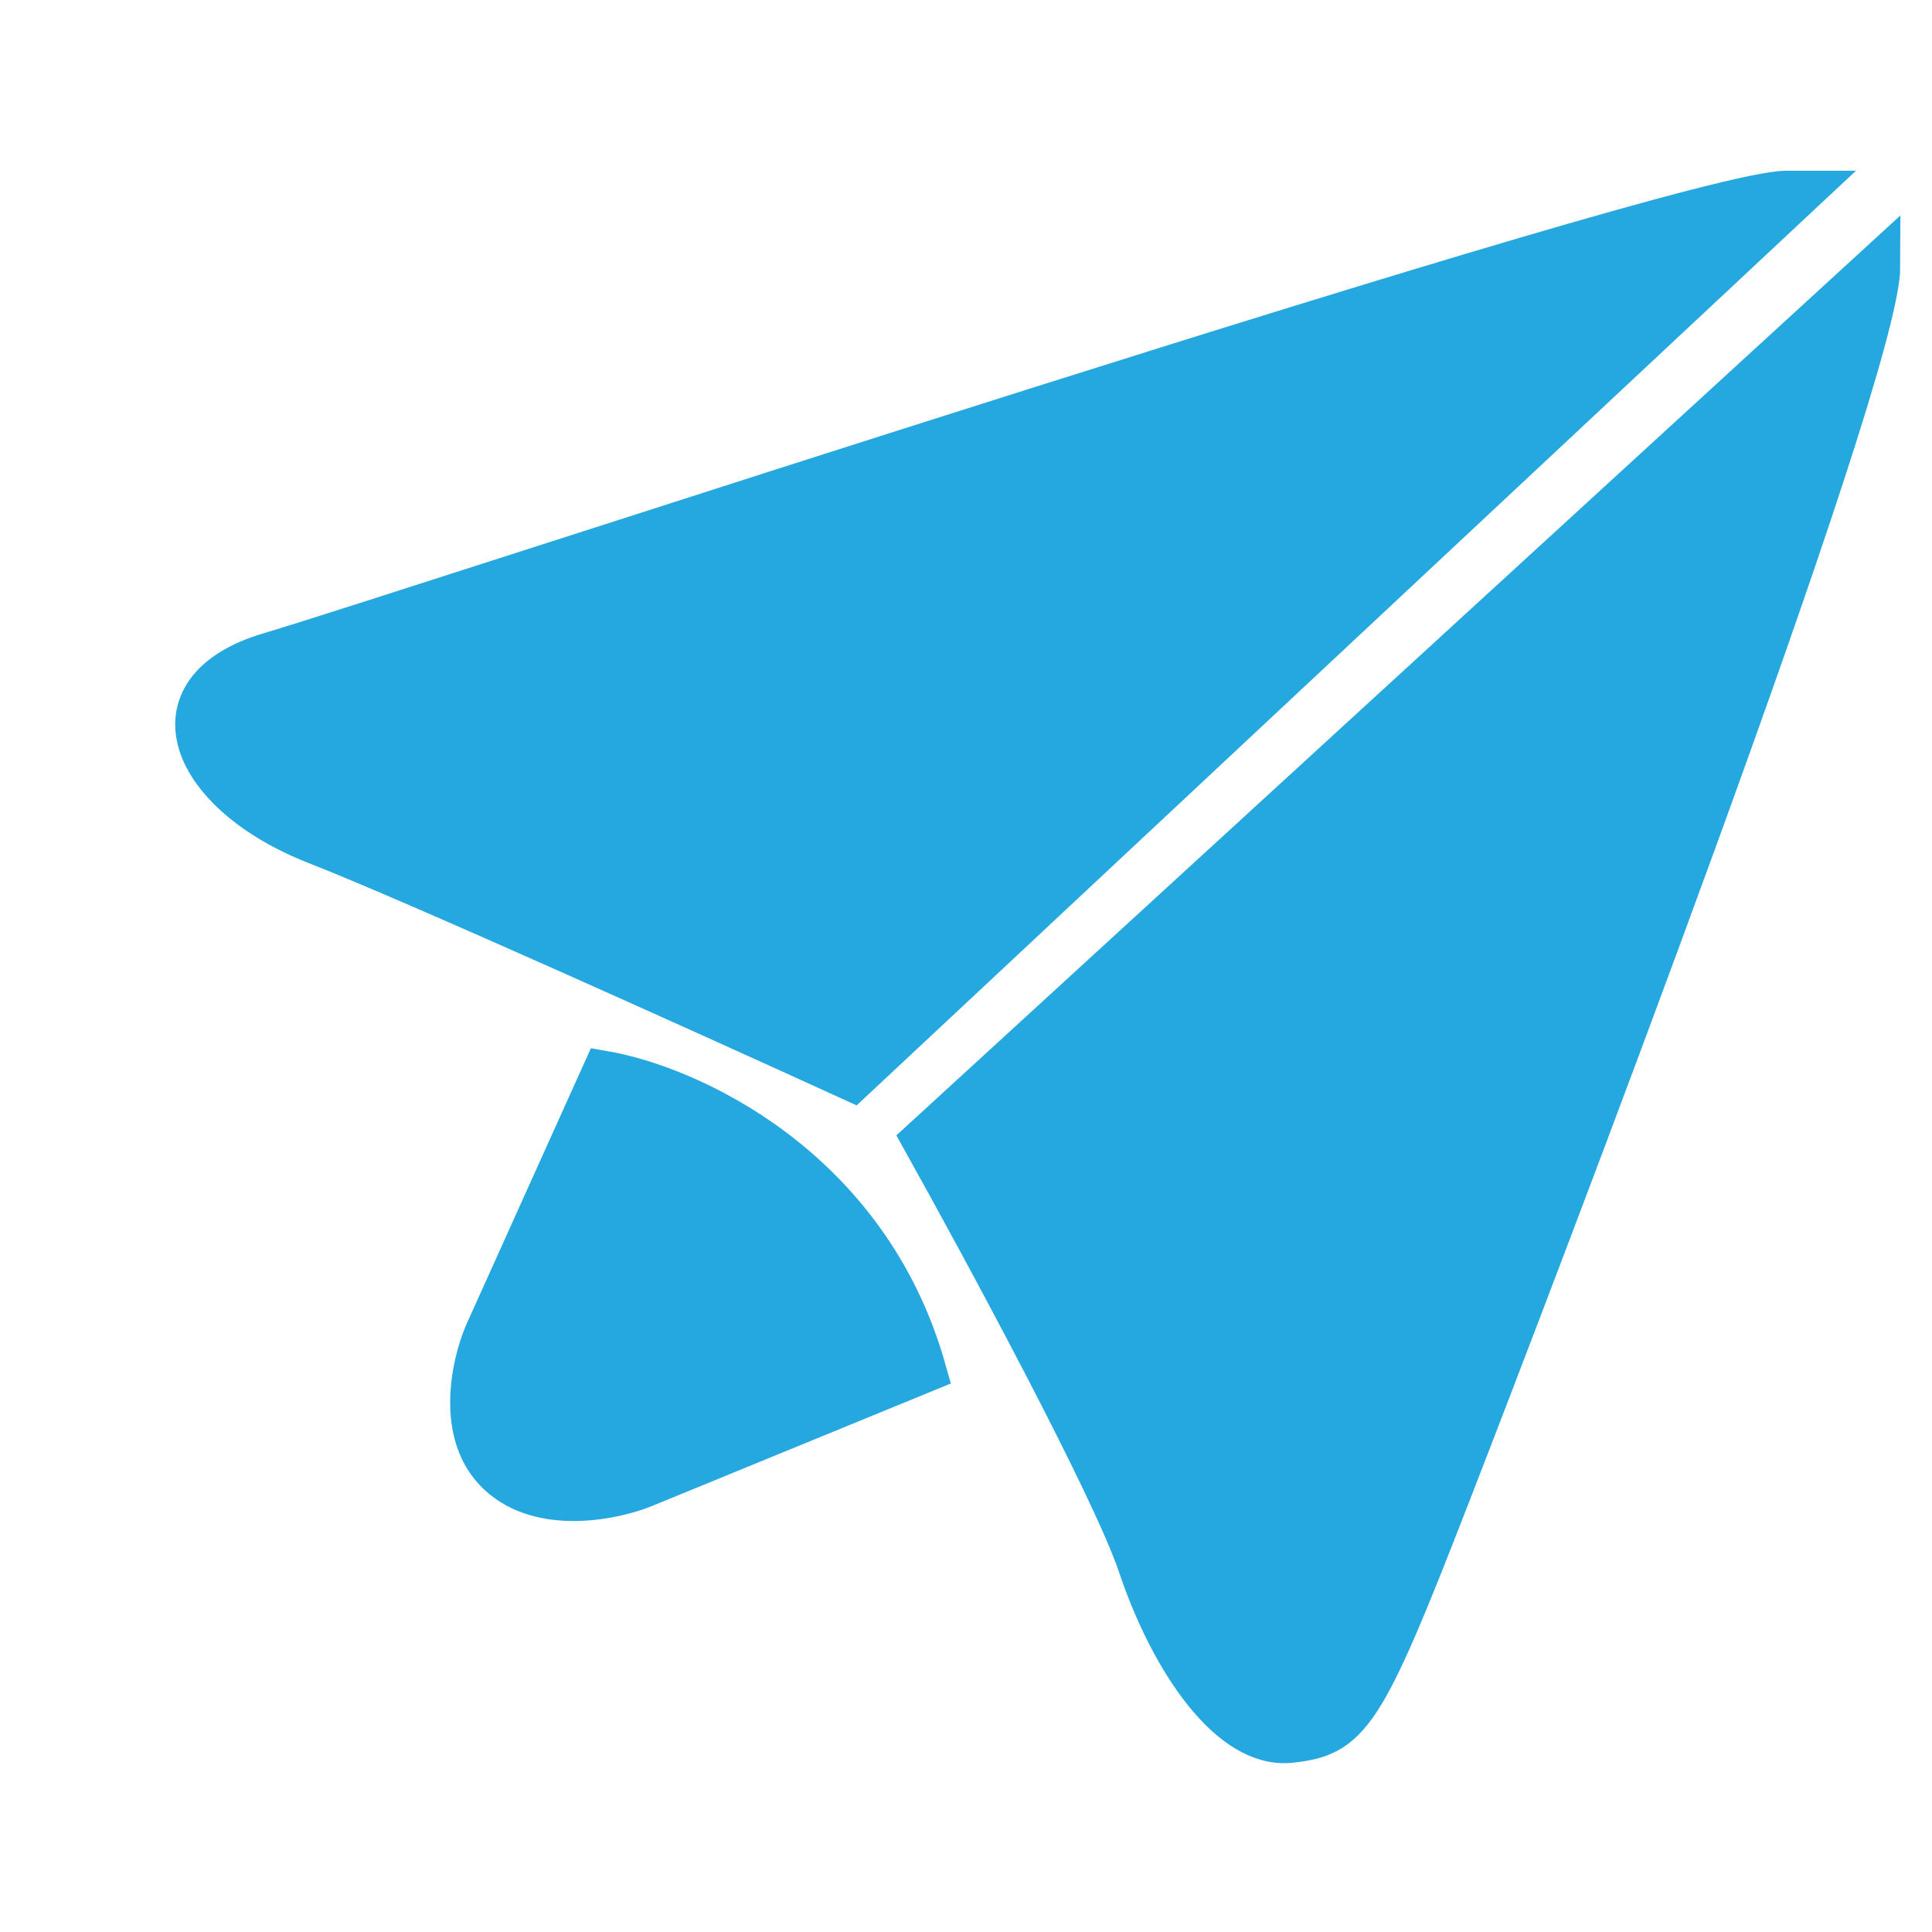 <svg width="11" height="11" viewBox="0 0 11 11" fill="none" xmlns="http://www.w3.org/2000/svg">
<path d="M4.853 6.144L10.248 1.098H10.173C9.578 1.098 2.248 3.517 1.541 3.725C0.834 3.932 1.095 4.52 1.802 4.796C2.367 5.017 4.071 5.787 4.853 6.144Z" fill="#25A8E0"/>
<path d="M5.262 6.49L10.694 1.513C10.694 2.135 8.722 7.284 8.238 8.529C7.755 9.773 7.68 9.876 7.345 9.911C7.011 9.946 6.676 9.462 6.49 8.909C6.341 8.466 5.609 7.112 5.262 6.49Z" fill="#25A8E0"/>
<path d="M5.262 7.803C4.935 6.642 3.91 6.19 3.439 6.109L2.769 7.595C2.695 7.768 2.605 8.169 2.844 8.39C3.082 8.612 3.488 8.529 3.662 8.459L5.262 7.803Z" fill="#25A8E0"/>
<path d="M4.853 6.144L10.248 1.098H10.173C9.578 1.098 2.248 3.517 1.541 3.725C0.834 3.932 1.095 4.52 1.802 4.796C2.367 5.017 4.071 5.787 4.853 6.144Z" stroke="#25A8E0" stroke-width="0.252"/>
<path d="M5.262 6.49L10.694 1.513C10.694 2.135 8.722 7.284 8.238 8.529C7.755 9.773 7.68 9.876 7.345 9.911C7.011 9.946 6.676 9.462 6.49 8.909C6.341 8.466 5.609 7.112 5.262 6.49Z" stroke="#25A8E0" stroke-width="0.252"/>
<path d="M5.262 7.803C4.935 6.642 3.91 6.19 3.439 6.109L2.769 7.595C2.695 7.768 2.605 8.169 2.844 8.39C3.082 8.612 3.488 8.529 3.662 8.459L5.262 7.803Z" stroke="#25A8E0" stroke-width="0.252"/>
</svg>
